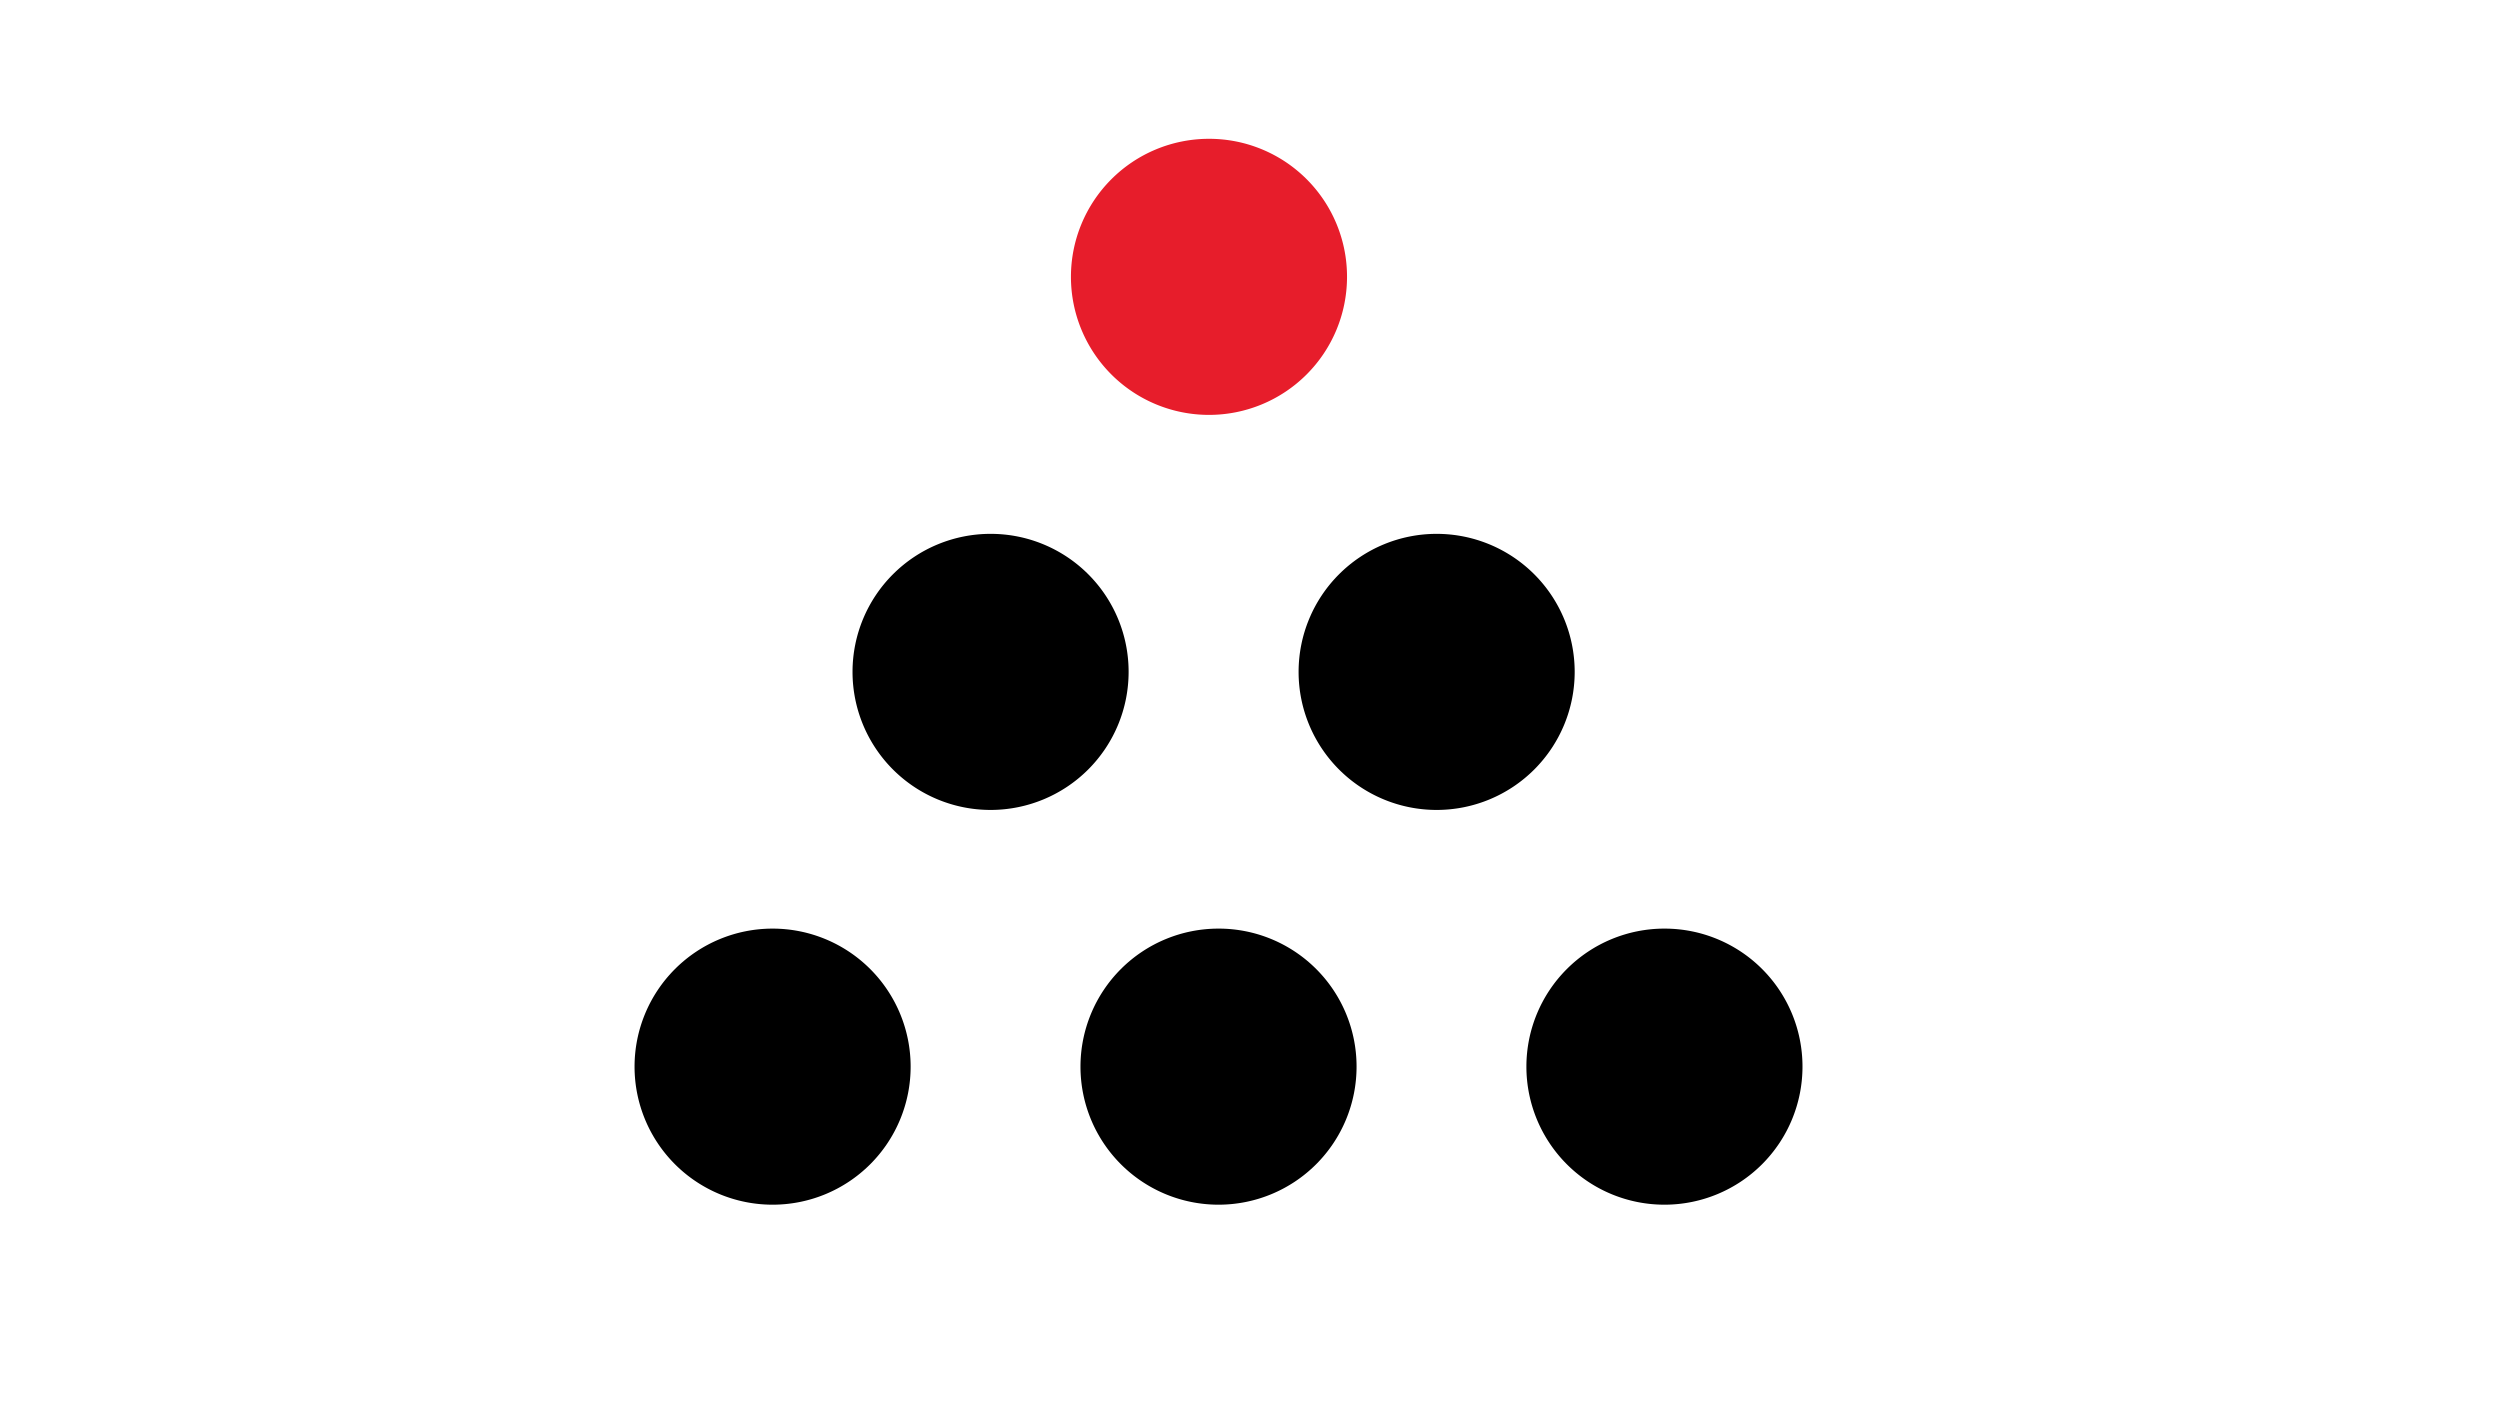 <?xml version="1.0" encoding="UTF-8" standalone="no"?>
<svg
   xmlns:dc="http://purl.org/dc/elements/1.1/"
   xmlns:cc="http://creativecommons.org/ns#"
   xmlns:rdf="http://www.w3.org/1999/02/22-rdf-syntax-ns#"
   xmlns:svg="http://www.w3.org/2000/svg"
   xmlns="http://www.w3.org/2000/svg"
   xmlns:xlink="http://www.w3.org/1999/xlink"
   xmlns:sodipodi="http://sodipodi.sourceforge.net/DTD/sodipodi-0.dtd"
   xmlns:inkscape="http://www.inkscape.org/namespaces/inkscape"
   viewBox="0 0 1366 770"
   version="1.1"
   id="svg575"
   sodipodi:docname="black_logo_notext.svg"
   inkscape:version="1.0.1 (3bc2e813f5, 2020-09-07)">
  <sodipodi:namedview
     pagecolor="#ffffff"
     bordercolor="#666666"
     borderopacity="1"
     objecttolerance="10"
     gridtolerance="10"
     guidetolerance="10"
     inkscape:pageopacity="0"
     inkscape:pageshadow="2"
     inkscape:window-width="1920"
     inkscape:window-height="1017"
     id="namedview577"
     showgrid="false"
     inkscape:snap-page="false"
     inkscape:zoom="0.53938892"
     inkscape:cx="590.44764"
     inkscape:cy="402.81538"
     inkscape:window-x="-8"
     inkscape:window-y="-8"
     inkscape:window-maximized="1"
     inkscape:current-layer="g573" />
  <defs
     id="defs82">
    <style
       id="style2">.cls-1,.cls-10,.cls-37,.cls-42,.cls-46,.cls-8,.cls-9{fill:none;}.cls-2{isolation:isolate;}.cls-3{fill:#666;}.cls-4{font-size:36px;font-family:Inter-ExtraBold, Inter;font-weight:800;}.cls-36,.cls-43,.cls-5{font-size:24px;}.cls-36,.cls-5{font-family:Inter-Regular, Inter;}.cls-5{font-weight:400;}.cls-6{fill:#e71d2b;}.cls-10,.cls-37,.cls-42,.cls-46,.cls-7,.cls-8,.cls-9{stroke-miterlimit:10;}.cls-7{fill:url(#linear-gradient);stroke:url(#linear-gradient-2);}.cls-10,.cls-37,.cls-42,.cls-46,.cls-8,.cls-9{stroke-width:0.5px;}.cls-8{stroke:url(#linear-gradient-3);}.cls-9{stroke:url(#linear-gradient-4);}.cls-10{stroke:url(#linear-gradient-5);}.cls-11{opacity:0.5;}.cls-12{fill:#878787;}.cls-13{fill:#868686;}.cls-14{fill:#b2b2b2;}.cls-15{fill:#aaa;}.cls-16{fill:#dadada;}.cls-17{fill:#a9a9a9;}.cls-18{fill:#cacaca;}.cls-19{fill:#d8d8d8;}.cls-20{fill:#c9c9c9;}.cls-21{fill:#aeaeae;}.cls-22{clip-path:url(#clip-path);}.cls-23{clip-path:url(#clip-path-2);}.cls-24{fill:#d2d2d2;}.cls-25{clip-path:url(#clip-path-3);}.cls-26{clip-path:url(#clip-path-4);}.cls-27{clip-path:url(#clip-path-5);}.cls-28{clip-path:url(#clip-path-6);}.cls-29{clip-path:url(#clip-path-7);}.cls-30{clip-path:url(#clip-path-8);}.cls-31{clip-path:url(#clip-path-9);}.cls-32{clip-path:url(#clip-path-10);}.cls-33{clip-path:url(#clip-path-11);}.cls-34{clip-path:url(#clip-path-12);}.cls-35,.cls-43,.cls-47{fill:#fff;}.cls-36{fill:#333;}.cls-37{stroke:url(#linear-gradient-6);}.cls-38{clip-path:url(#clip-path-13);}.cls-39{clip-path:url(#clip-path-14);}.cls-40{clip-path:url(#clip-path-15);}.cls-41{clip-path:url(#clip-path-16);}.cls-42{stroke:url(#linear-gradient-7);}.cls-43,.cls-47{font-family:Inter-Bold, Inter;font-weight:700;}.cls-44{opacity:0.2;mix-blend-mode:multiply;}.cls-45{fill:url(#linear-gradient-8);}.cls-46{stroke:#fff;}.cls-47{font-size:27.32px;}</style>
    <linearGradient
       id="linear-gradient"
       x1="189"
       y1="271.61"
       x2="1175"
       y2="271.61"
       gradientUnits="userSpaceOnUse">
      <stop
         offset="0"
         stop-color="#662d91"
         id="stop4" />
      <stop
         offset="0.61"
         stop-color="aqua"
         stop-opacity="0.76"
         id="stop6" />
      <stop
         offset="1"
         stop-color="#1b1464"
         stop-opacity="0.76"
         id="stop8" />
    </linearGradient>
    <linearGradient
       id="linear-gradient-2"
       x1="189"
       y1="271.61"
       x2="1175"
       y2="271.61"
       gradientUnits="userSpaceOnUse">
      <stop
         offset="0"
         stop-color="#662d91"
         id="stop11" />
      <stop
         offset="0.49"
         stop-color="#44449f"
         stop-opacity="0.76"
         id="stop13" />
      <stop
         offset="1"
         stop-color="#0071bc"
         stop-opacity="0"
         id="stop15" />
    </linearGradient>
    <linearGradient
       id="linear-gradient-3"
       x1="187.75"
       y1="311.33"
       x2="686.45"
       y2="311.33"
       gradientUnits="userSpaceOnUse">
      <stop
         offset="0"
         stop-color="#662d91"
         id="stop18" />
      <stop
         offset="0.49"
         stop-color="#44449f"
         stop-opacity="0.76"
         id="stop20" />
      <stop
         offset="1"
         stop-color="#0071bc"
         stop-opacity="0.6"
         id="stop22" />
    </linearGradient>
    <linearGradient
       id="linear-gradient-4"
       x1="706"
       y1="311.33"
       x2="1204.7"
       y2="311.33"
       xlink:href="#linear-gradient-3" />
    <linearGradient
       id="linear-gradient-5"
       y1="385.29"
       x2="686.45"
       y2="385.29"
       xlink:href="#linear-gradient-3" />
    <clipPath
       id="clip-path">
      <path
         class="cls-1"
         d="M189.75,481V437.51H686V481ZM188,435.76v47H687.7v-47H188"
         id="path27" />
    </clipPath>
    <clipPath
       id="clip-path-2">
      <polyline
         class="cls-1"
         points="685.95 481 189.75 481 189.75 437.51 685.95 437.51 685.95 481"
         id="polyline30" />
    </clipPath>
    <clipPath
       id="clip-path-3">
      <path
         class="cls-1"
         d="M189.5,481.24v-44H686.19v44Zm-1.75-45.73V483H688V435.51H187.75"
         id="path33" />
    </clipPath>
    <clipPath
       id="clip-path-4">
      <polyline
         class="cls-1"
         points="686.19 481.24 189.5 481.24 189.5 437.26 686.19 437.26 686.19 481.24"
         id="polyline36" />
    </clipPath>
    <clipPath
       id="clip-path-5">
      <path
         class="cls-1"
         d="M708,481V437.51H1204.2V481Zm-1.74-45.24v47H1206v-47H706.25"
         id="path39" />
    </clipPath>
    <clipPath
       id="clip-path-6">
      <polyline
         class="cls-1"
         points="1204.2 481 707.99 481 707.99 437.51 1204.2 437.51 1204.2 481"
         id="polyline42" />
    </clipPath>
    <clipPath
       id="clip-path-7">
      <path
         class="cls-1"
         d="M707.76,481.24v-44h496.7v44ZM706,435.51V483h500.21V435.51H706"
         id="path45" />
    </clipPath>
    <clipPath
       id="clip-path-8">
      <polyline
         class="cls-1"
         points="1204.46 481.24 707.76 481.24 707.76 437.26 1204.46 437.26 1204.46 481.24"
         id="polyline48" />
    </clipPath>
    <clipPath
       id="clip-path-9">
      <path
         class="cls-1"
         d="M189.75,555V511.47H686V555ZM188,509.71v47H687.7v-47H188"
         id="path51" />
    </clipPath>
    <clipPath
       id="clip-path-10">
      <polyline
         class="cls-1"
         points="685.95 554.96 189.75 554.96 189.75 511.47 685.95 511.47 685.95 554.96"
         id="polyline54" />
    </clipPath>
    <clipPath
       id="clip-path-11">
      <path
         class="cls-1"
         d="M189.5,555.2v-44H686.19v44Zm-1.75-45.73V557H688V509.47H187.75"
         id="path57" />
    </clipPath>
    <clipPath
       id="clip-path-12">
      <polyline
         class="cls-1"
         points="686.19 555.2 189.5 555.2 189.5 511.22 686.19 511.22 686.19 555.2"
         id="polyline60" />
    </clipPath>
    <linearGradient
       id="linear-gradient-6"
       x1="706"
       y1="385.29"
       x2="1204.7"
       y2="385.29"
       xlink:href="#linear-gradient-3" />
    <clipPath
       id="clip-path-13">
      <path
         class="cls-1"
         d="M708,555V511.47H1204.2V555Zm-1.74-45.25v47H1206v-47H706.25"
         id="path64" />
    </clipPath>
    <clipPath
       id="clip-path-14">
      <polyline
         class="cls-1"
         points="1204.2 554.96 707.99 554.96 707.99 511.47 1204.2 511.47 1204.2 554.96"
         id="polyline67" />
    </clipPath>
    <clipPath
       id="clip-path-15">
      <path
         class="cls-1"
         d="M707.76,555.2v-44h496.7v44ZM706,509.47V557h500.21V509.47H706"
         id="path70" />
    </clipPath>
    <clipPath
       id="clip-path-16">
      <polyline
         class="cls-1"
         points="1204.46 555.2 707.76 555.2 707.76 511.22 1204.46 511.22 1204.46 555.2"
         id="polyline73" />
    </clipPath>
    <linearGradient
       id="linear-gradient-7"
       y1="607.17"
       x2="1204.7"
       y2="607.17"
       xlink:href="#linear-gradient-3" />
    <linearGradient
       id="linear-gradient-8"
       x1="917.02"
       y1="685.31"
       x2="1204.45"
       y2="685.31"
       gradientUnits="userSpaceOnUse">
      <stop
         offset="0"
         stop-color="#662d91"
         id="stop77" />
      <stop
         offset="1"
         stop-color="#0071bc"
         id="stop79" />
    </linearGradient>
  </defs>
  <g
     class="cls-2"
     id="g573">
    <g
       id="g830"
       transform="matrix(7.898,0,0,7.898,-4839.974,-445.423)">
      <path
         d="m 675.81,130.19 a 9.55,9.55 0 1 1 -9.55,-9.55 9.55,9.55 0 0 1 9.55,9.55"
         id="path92" />
      <path
         d="m 737.51,130.19 a 9.55,9.55 0 1 1 -9.54,-9.55 9.54,9.54 0 0 1 9.54,9.55"
         id="path94" />
      <path
         class="cls-6"
         d="M 706,75.57 A 9.55,9.55 0 1 1 696.44,66 9.54,9.54 0 0 1 706,75.57"
         id="path96" />
      <path
         d="m 690.89,102.88 a 9.55,9.55 0 1 1 -9.54,-9.55 9.54,9.54 0 0 1 9.54,9.55"
         id="path98" />
      <path
         d="m 721.75,102.88 a 9.55,9.55 0 1 1 -9.55,-9.55 9.55,9.55 0 0 1 9.55,9.55"
         id="path100" />
      <path
         d="m 706.66,130.19 a 9.55,9.55 0 1 1 -9.55,-9.55 9.54,9.54 0 0 1 9.55,9.55"
         id="path102" />
    </g>
  </g>
</svg>
